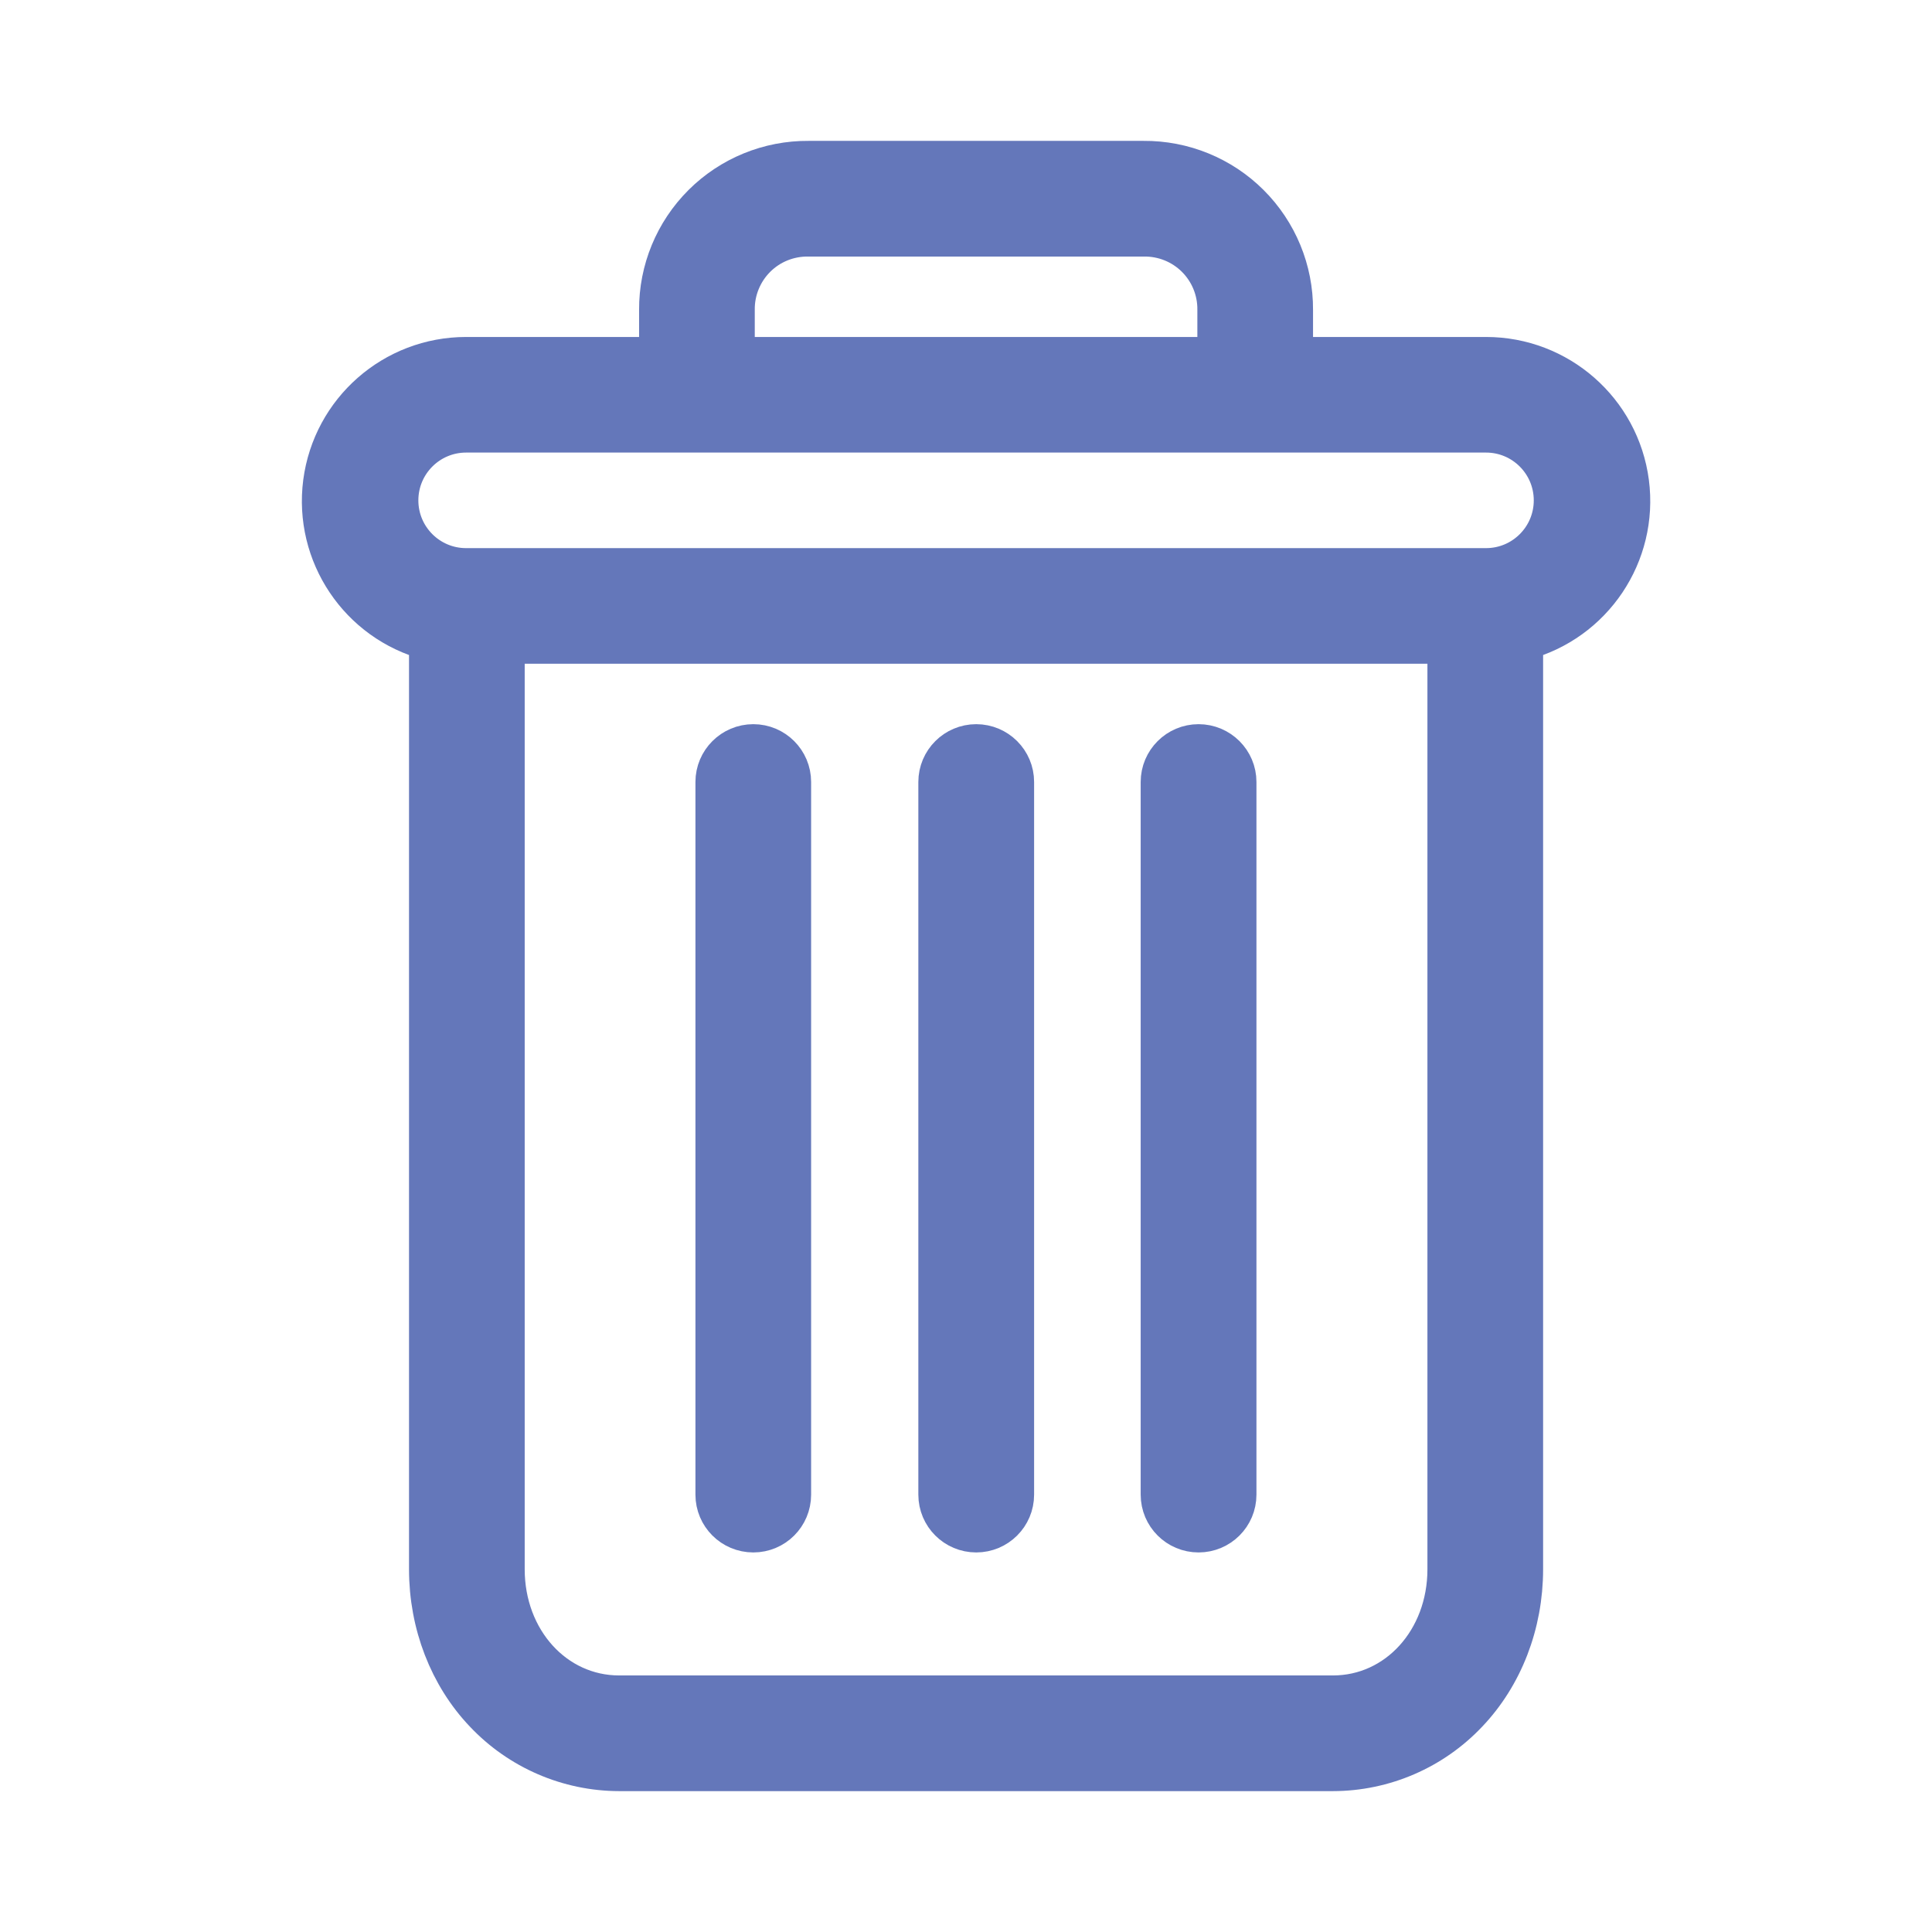 <svg width="24" height="24" viewBox="0 0 24 24" fill="none" xmlns="http://www.w3.org/2000/svg">
<path d="M14.889 9.246C14.63 9.246 14.42 9.456 14.42 9.714V18.567C14.42 18.826 14.63 19.035 14.889 19.035C15.148 19.035 15.358 18.826 15.358 18.567V9.714C15.358 9.456 15.148 9.246 14.889 9.246Z" fill="#6477BA" stroke="#6477BA" stroke-width="0.5"/>
<path d="M9.358 9.246C9.099 9.246 8.889 9.456 8.889 9.714V18.567C8.889 18.826 9.099 19.035 9.358 19.035C9.617 19.035 9.826 18.826 9.826 18.567V9.714C9.826 9.456 9.617 9.246 9.358 9.246Z" fill="#6477BA" stroke="#6477BA" stroke-width="0.5"/>
<path d="M5.331 7.954V19.494C5.331 20.176 5.581 20.817 6.018 21.276C6.453 21.737 7.059 21.999 7.692 22H16.558C17.192 21.999 17.797 21.737 18.232 21.276C18.669 20.817 18.919 20.176 18.919 19.494V7.954C19.788 7.724 20.351 6.885 20.235 5.993C20.118 5.102 19.359 4.436 18.46 4.436H16.061V3.85C16.064 3.358 15.869 2.885 15.52 2.537C15.172 2.19 14.698 1.996 14.205 2H10.045C9.552 1.996 9.078 2.19 8.73 2.537C8.381 2.885 8.186 3.358 8.189 3.85V4.436H5.79C4.891 4.436 4.132 5.102 4.015 5.993C3.899 6.885 4.462 7.724 5.331 7.954ZM16.558 21.063H7.692C6.891 21.063 6.268 20.375 6.268 19.494V7.995H17.982V19.494C17.982 20.375 17.359 21.063 16.558 21.063ZM9.126 3.85C9.123 3.606 9.219 3.372 9.392 3.199C9.565 3.027 9.8 2.933 10.045 2.937H14.205C14.45 2.933 14.685 3.027 14.858 3.199C15.031 3.371 15.127 3.606 15.124 3.85V4.436H9.126V3.85ZM5.79 5.372H18.46C18.926 5.372 19.303 5.75 19.303 6.216C19.303 6.681 18.926 7.059 18.46 7.059H5.79C5.324 7.059 4.947 6.681 4.947 6.216C4.947 5.75 5.324 5.372 5.79 5.372Z" fill="#6477BA" stroke="#6477BA" stroke-width="0.5"/>
<path d="M12.127 9.246C11.868 9.246 11.658 9.456 11.658 9.714V18.567C11.658 18.826 11.868 19.035 12.127 19.035C12.386 19.035 12.596 18.826 12.596 18.567V9.714C12.596 9.456 12.386 9.246 12.127 9.246Z" fill="#6477BA" stroke="#6477BA" stroke-width="0.5"/>
</svg>

